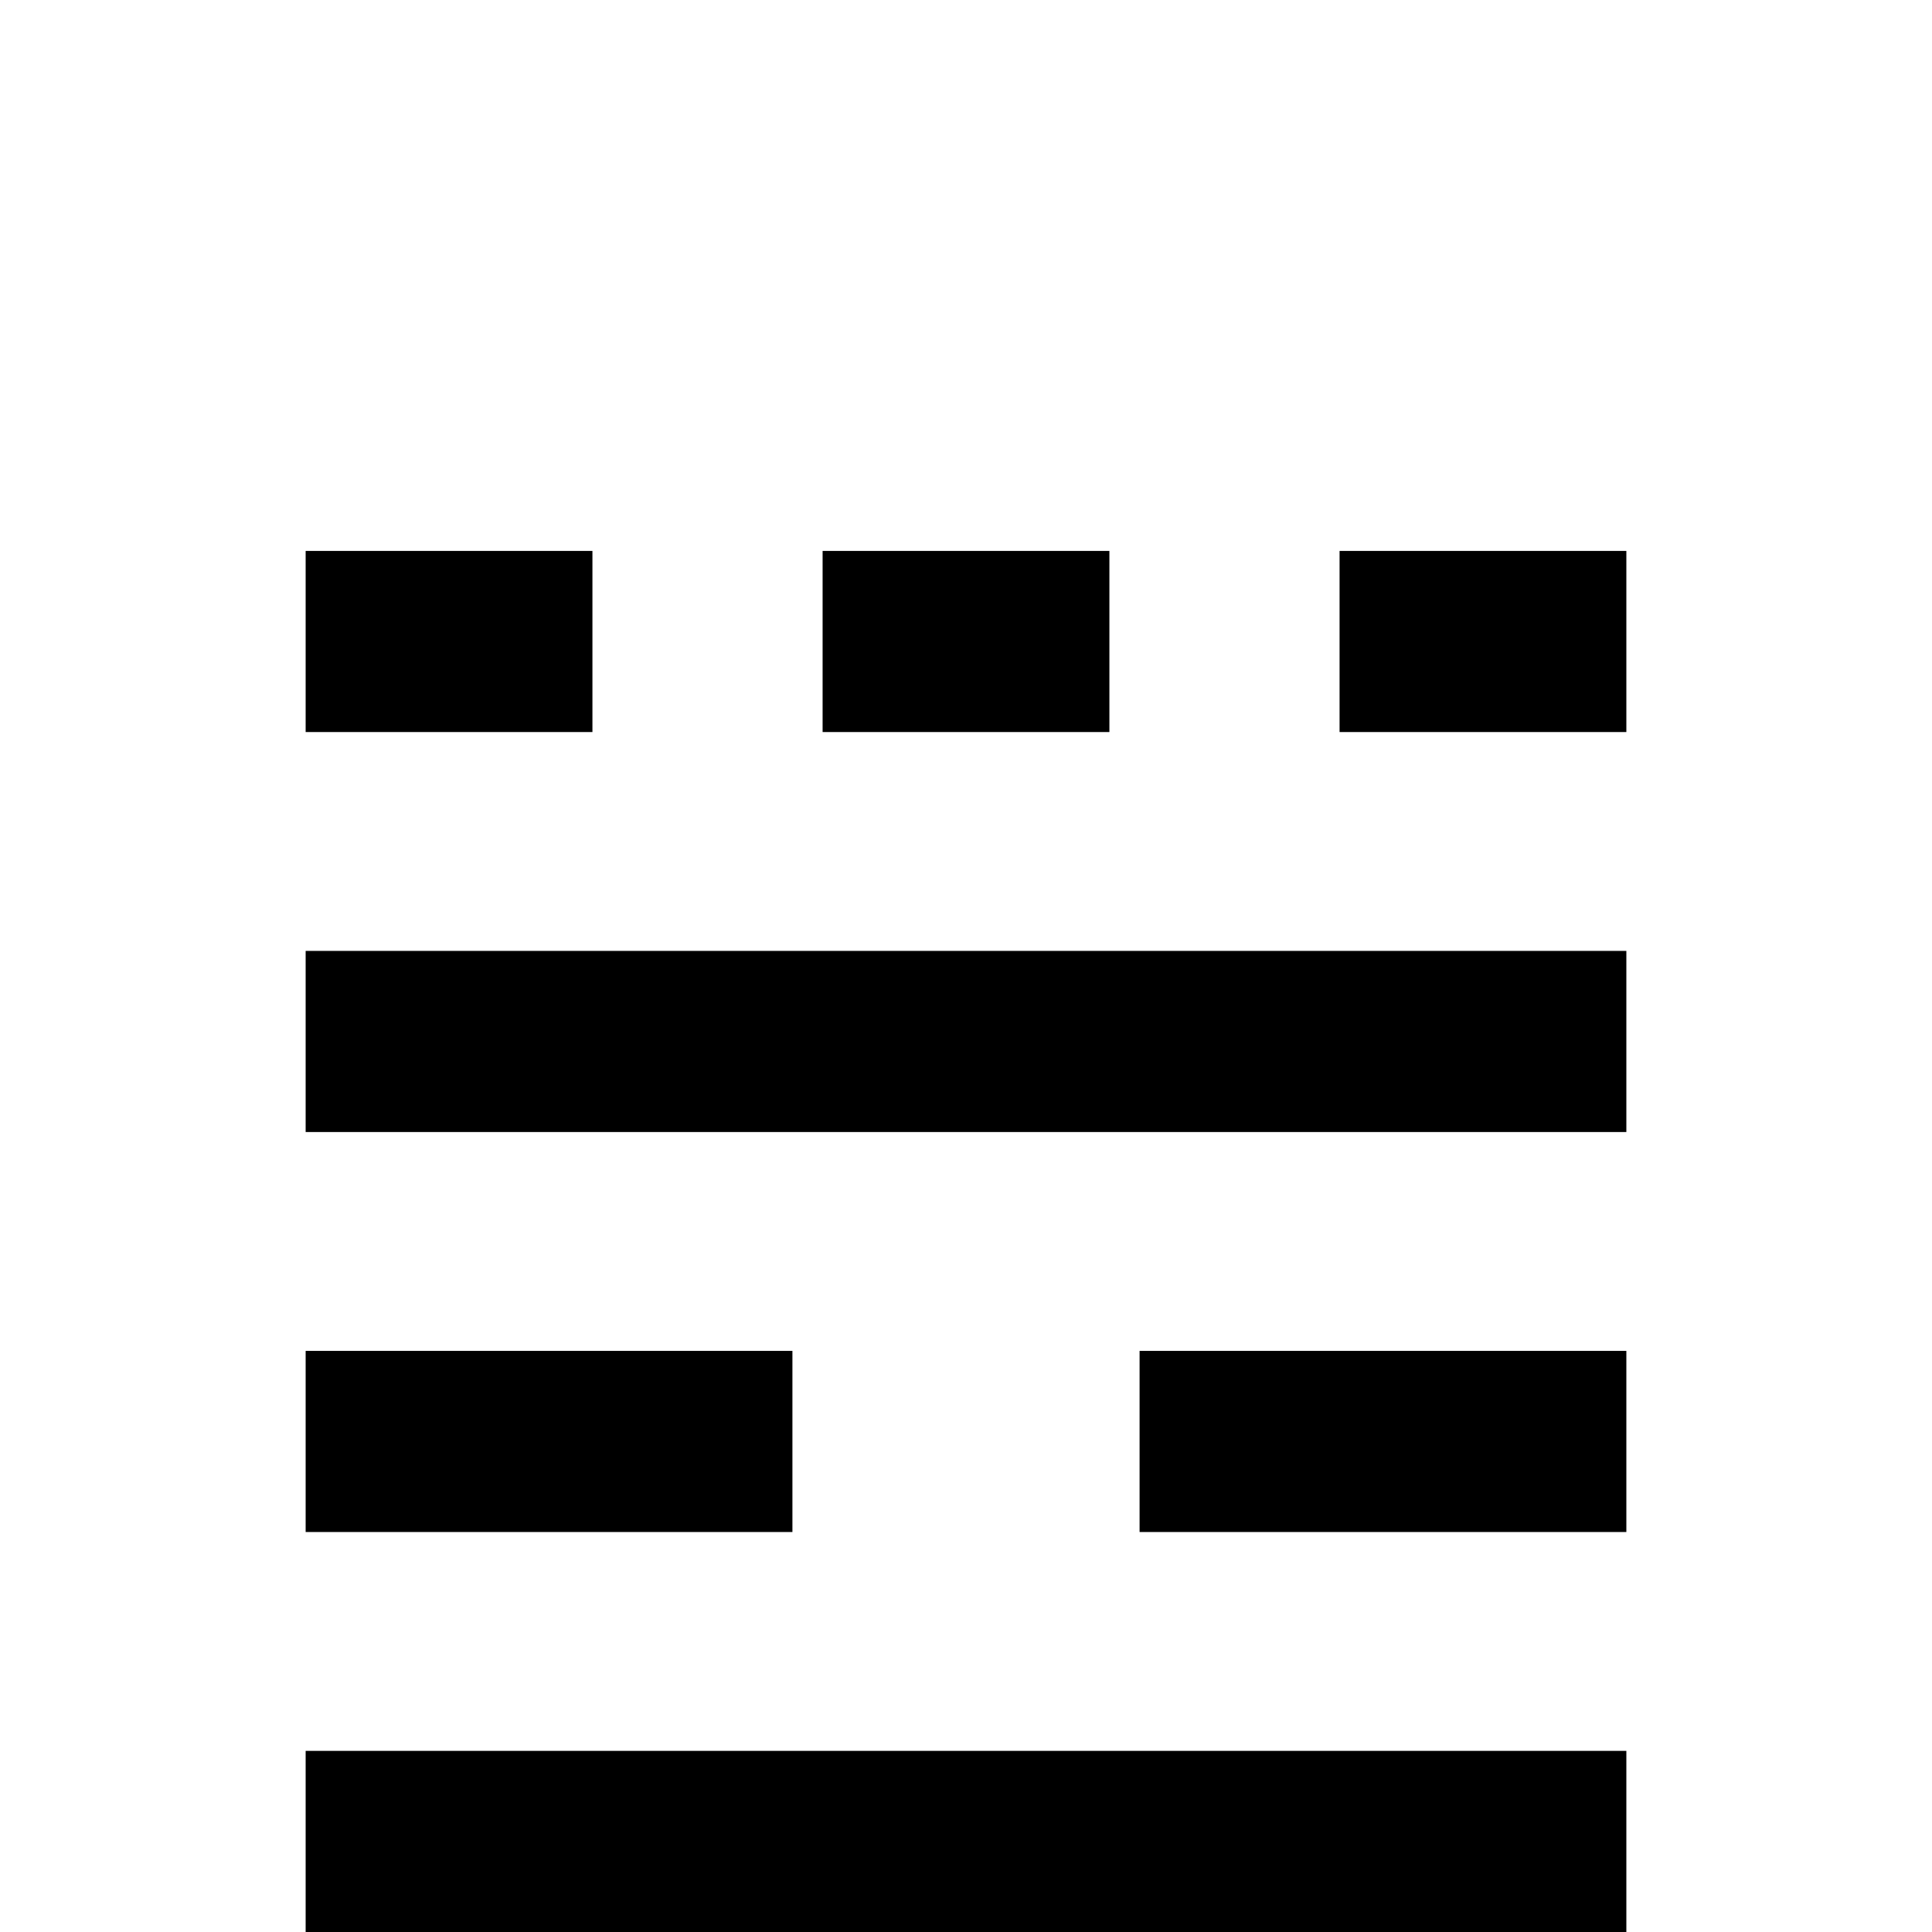 <?xml version="1.0" standalone="no"?>
<!DOCTYPE svg PUBLIC "-//W3C//DTD SVG 1.1//EN" "http://www.w3.org/Graphics/SVG/1.1/DTD/svg11.dtd" >
<svg viewBox="0 -442 2048 2048">
  <g transform="matrix(1 0 0 -1 0 1606)">
   <path fill="currentColor"
d="M1724 1272h-304v192h304v-192zM1176 1272h-304v192h304v-192zM1724 424h-516v192h516v-192zM1724 848h-1400v192h1400v-192zM628 1272h-304v192h304v-192zM1724 0h-1400v192h1400v-192zM840 424h-516v192h516v-192z" />
  </g>

</svg>
